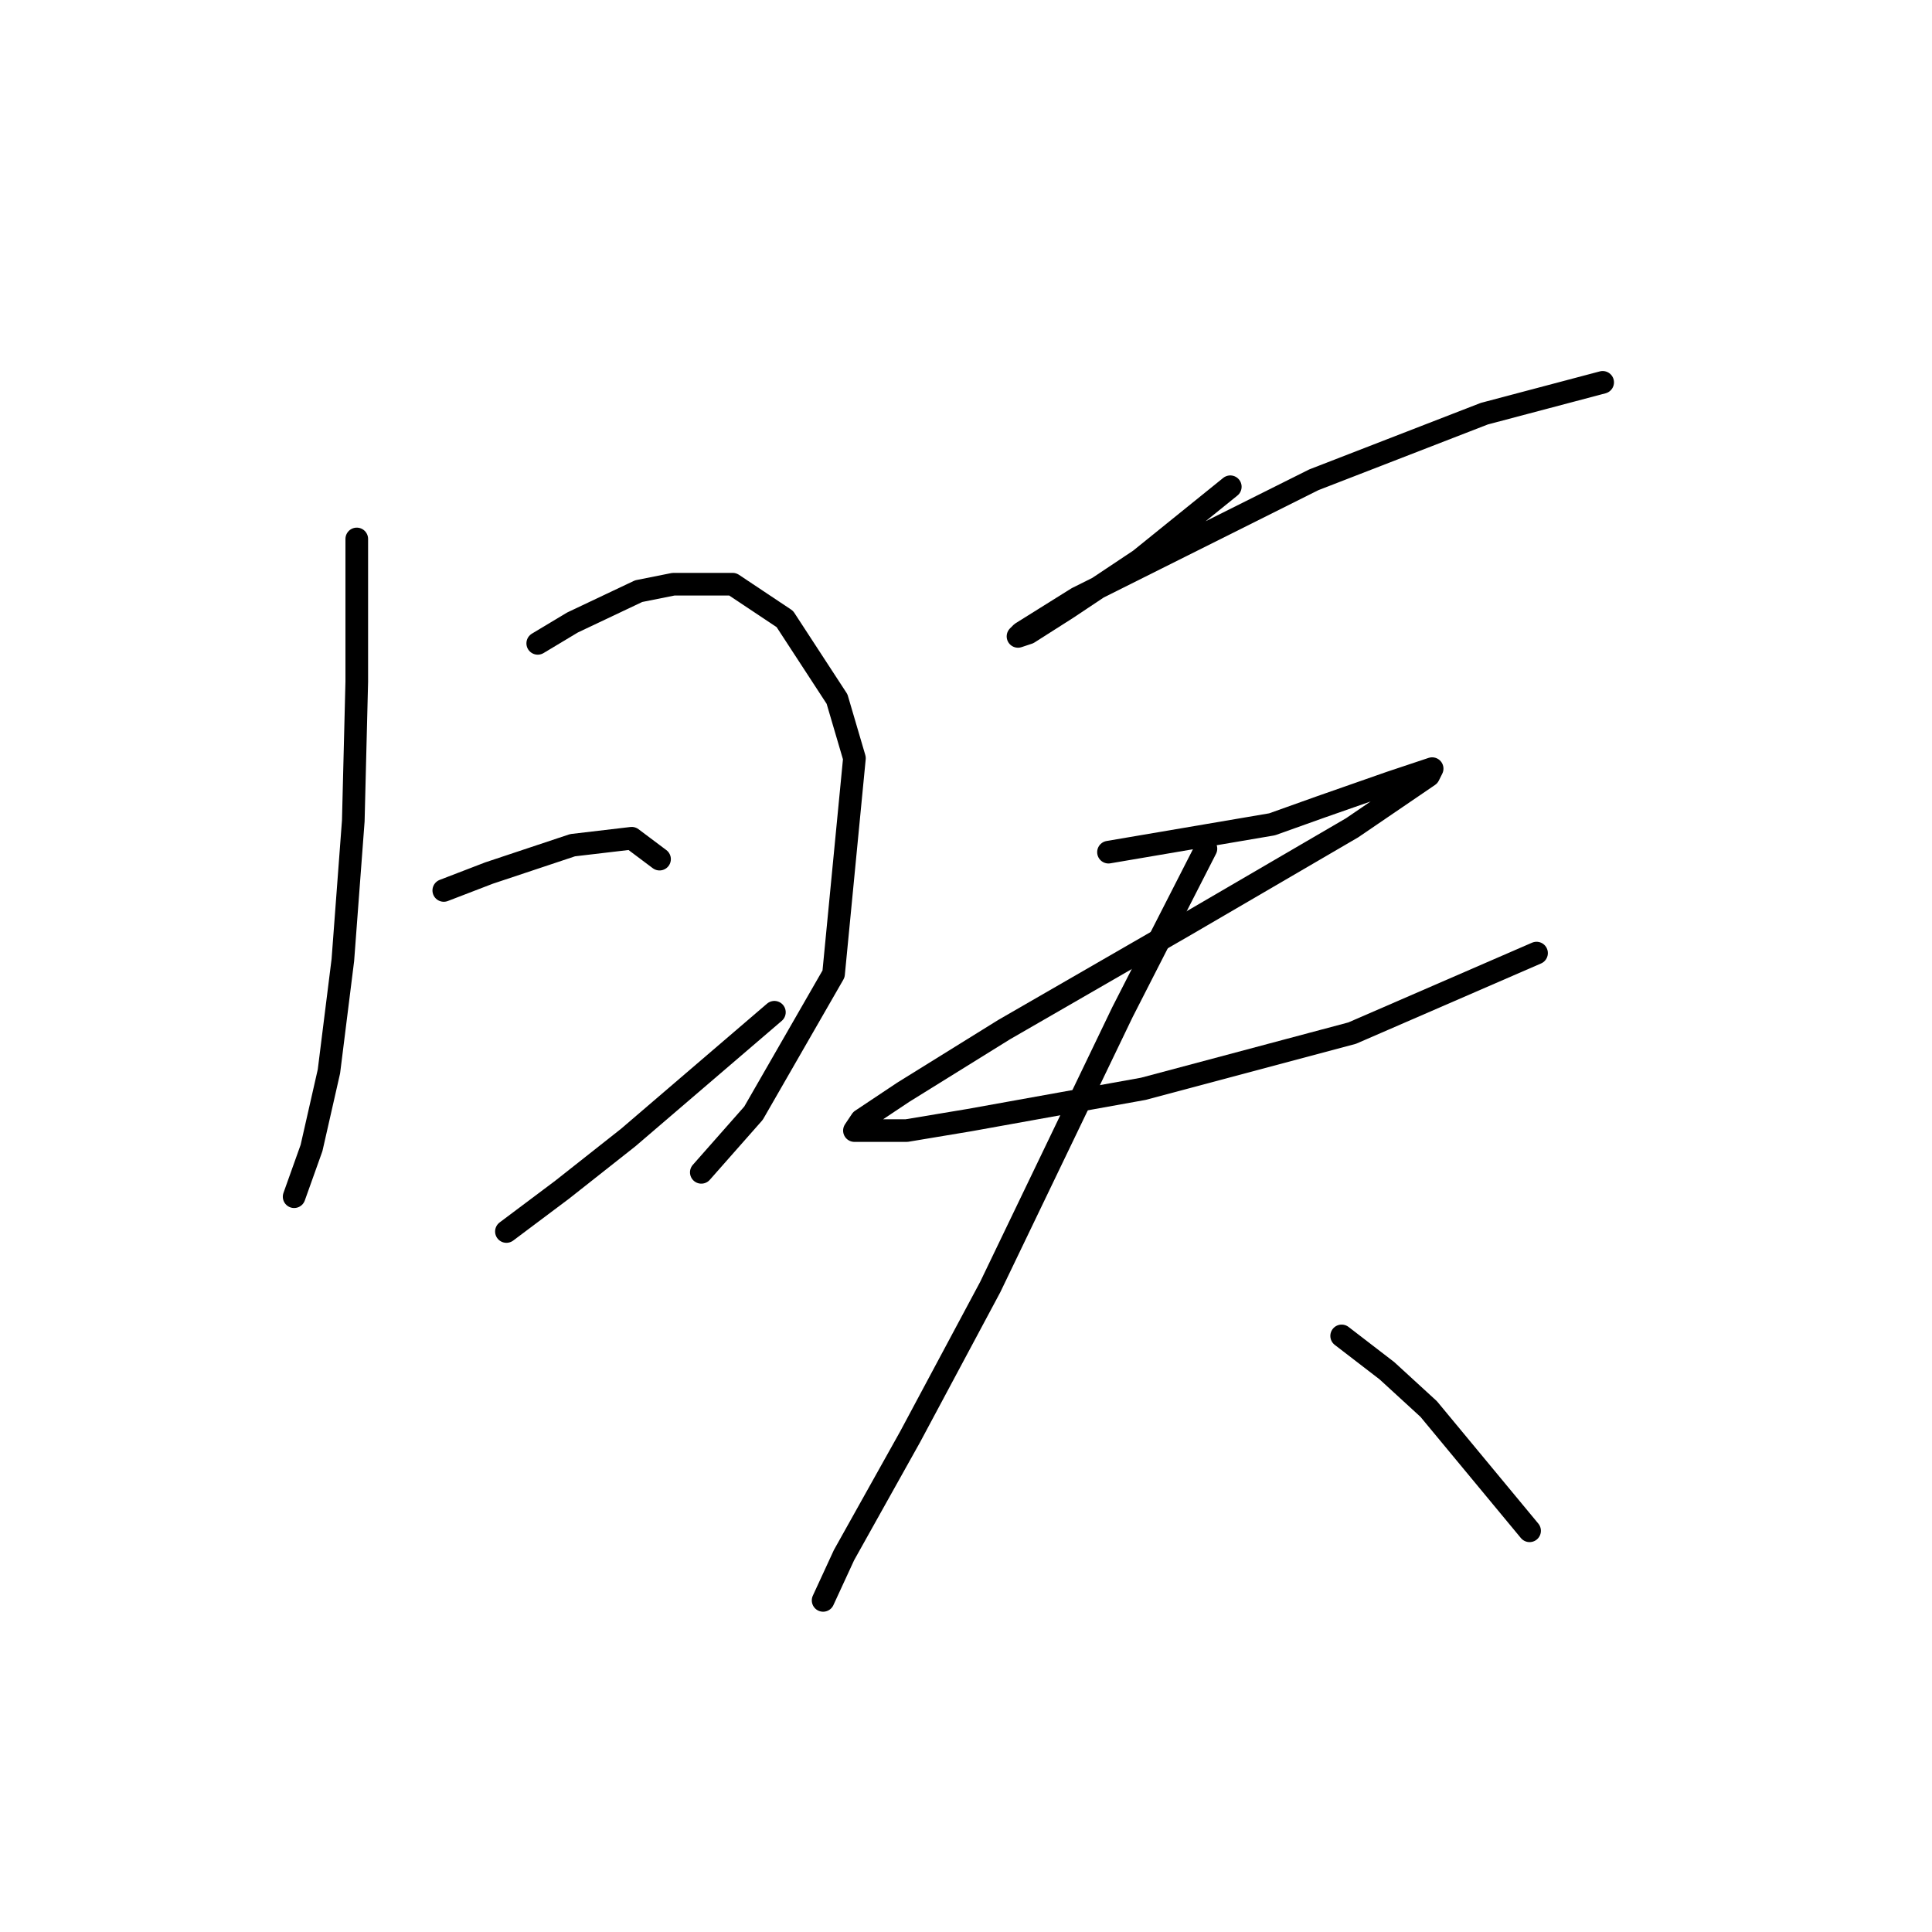 <?xml version="1.0" standalone="no"?>
    <svg width="256" height="256" xmlns="http://www.w3.org/2000/svg" version="1.1">
    <polyline stroke="black" stroke-width="3" stroke-linecap="round" fill="transparent" stroke-linejoin="round" points="47.274 71.414 47.274 80.637 47.274 90.321 46.813 108.766 45.43 127.212 43.585 141.968 41.279 152.113 38.974 158.569 38.974 158.569 " />
        <polyline stroke="black" stroke-width="3" stroke-linecap="round" fill="transparent" stroke-linejoin="round" points="71.253 85.248 75.865 82.481 84.626 78.331 89.238 77.409 97.077 77.409 103.994 82.02 110.911 92.626 113.217 100.466 110.45 129.056 99.844 147.502 92.927 155.341 92.927 155.341 " />
        <polyline stroke="black" stroke-width="3" stroke-linecap="round" fill="transparent" stroke-linejoin="round" points="58.803 117.989 64.797 115.683 70.331 113.839 75.865 111.994 83.704 111.072 87.393 113.839 87.393 113.839 " />
        <polyline stroke="black" stroke-width="3" stroke-linecap="round" fill="transparent" stroke-linejoin="round" points="67.103 163.18 74.481 157.647 83.243 150.73 102.611 134.129 102.611 134.129 " />
        <polyline stroke="black" stroke-width="3" stroke-linecap="round" fill="transparent" stroke-linejoin="round" points="163.02 64.497 151.03 74.181 141.346 80.637 136.274 83.865 134.89 84.326 135.352 83.865 142.73 79.253 151.03 75.103 174.087 63.575 196.683 54.813 212.362 50.663 212.362 50.663 " />
        <polyline stroke="black" stroke-width="3" stroke-linecap="round" fill="transparent" stroke-linejoin="round" points="146.88 112.916 168.553 109.227 175.009 106.922 184.232 103.694 186.999 102.771 189.766 101.849 189.305 102.771 179.16 109.688 157.025 122.6 133.046 136.434 119.673 144.735 114.139 148.424 113.217 149.807 120.134 149.807 128.434 148.424 151.491 144.274 179.16 136.896 203.6 126.289 203.6 126.289 " />
        <polyline stroke="black" stroke-width="3" stroke-linecap="round" fill="transparent" stroke-linejoin="round" points="159.792 112.455 148.724 134.129 131.201 170.559 120.595 190.388 111.833 206.066 109.067 212.061 109.067 212.061 " />
        <polyline stroke="black" stroke-width="3" stroke-linecap="round" fill="transparent" stroke-linejoin="round" points="177.776 177.015 183.771 181.626 189.305 186.698 202.678 202.838 202.678 202.838 " />
        </svg>